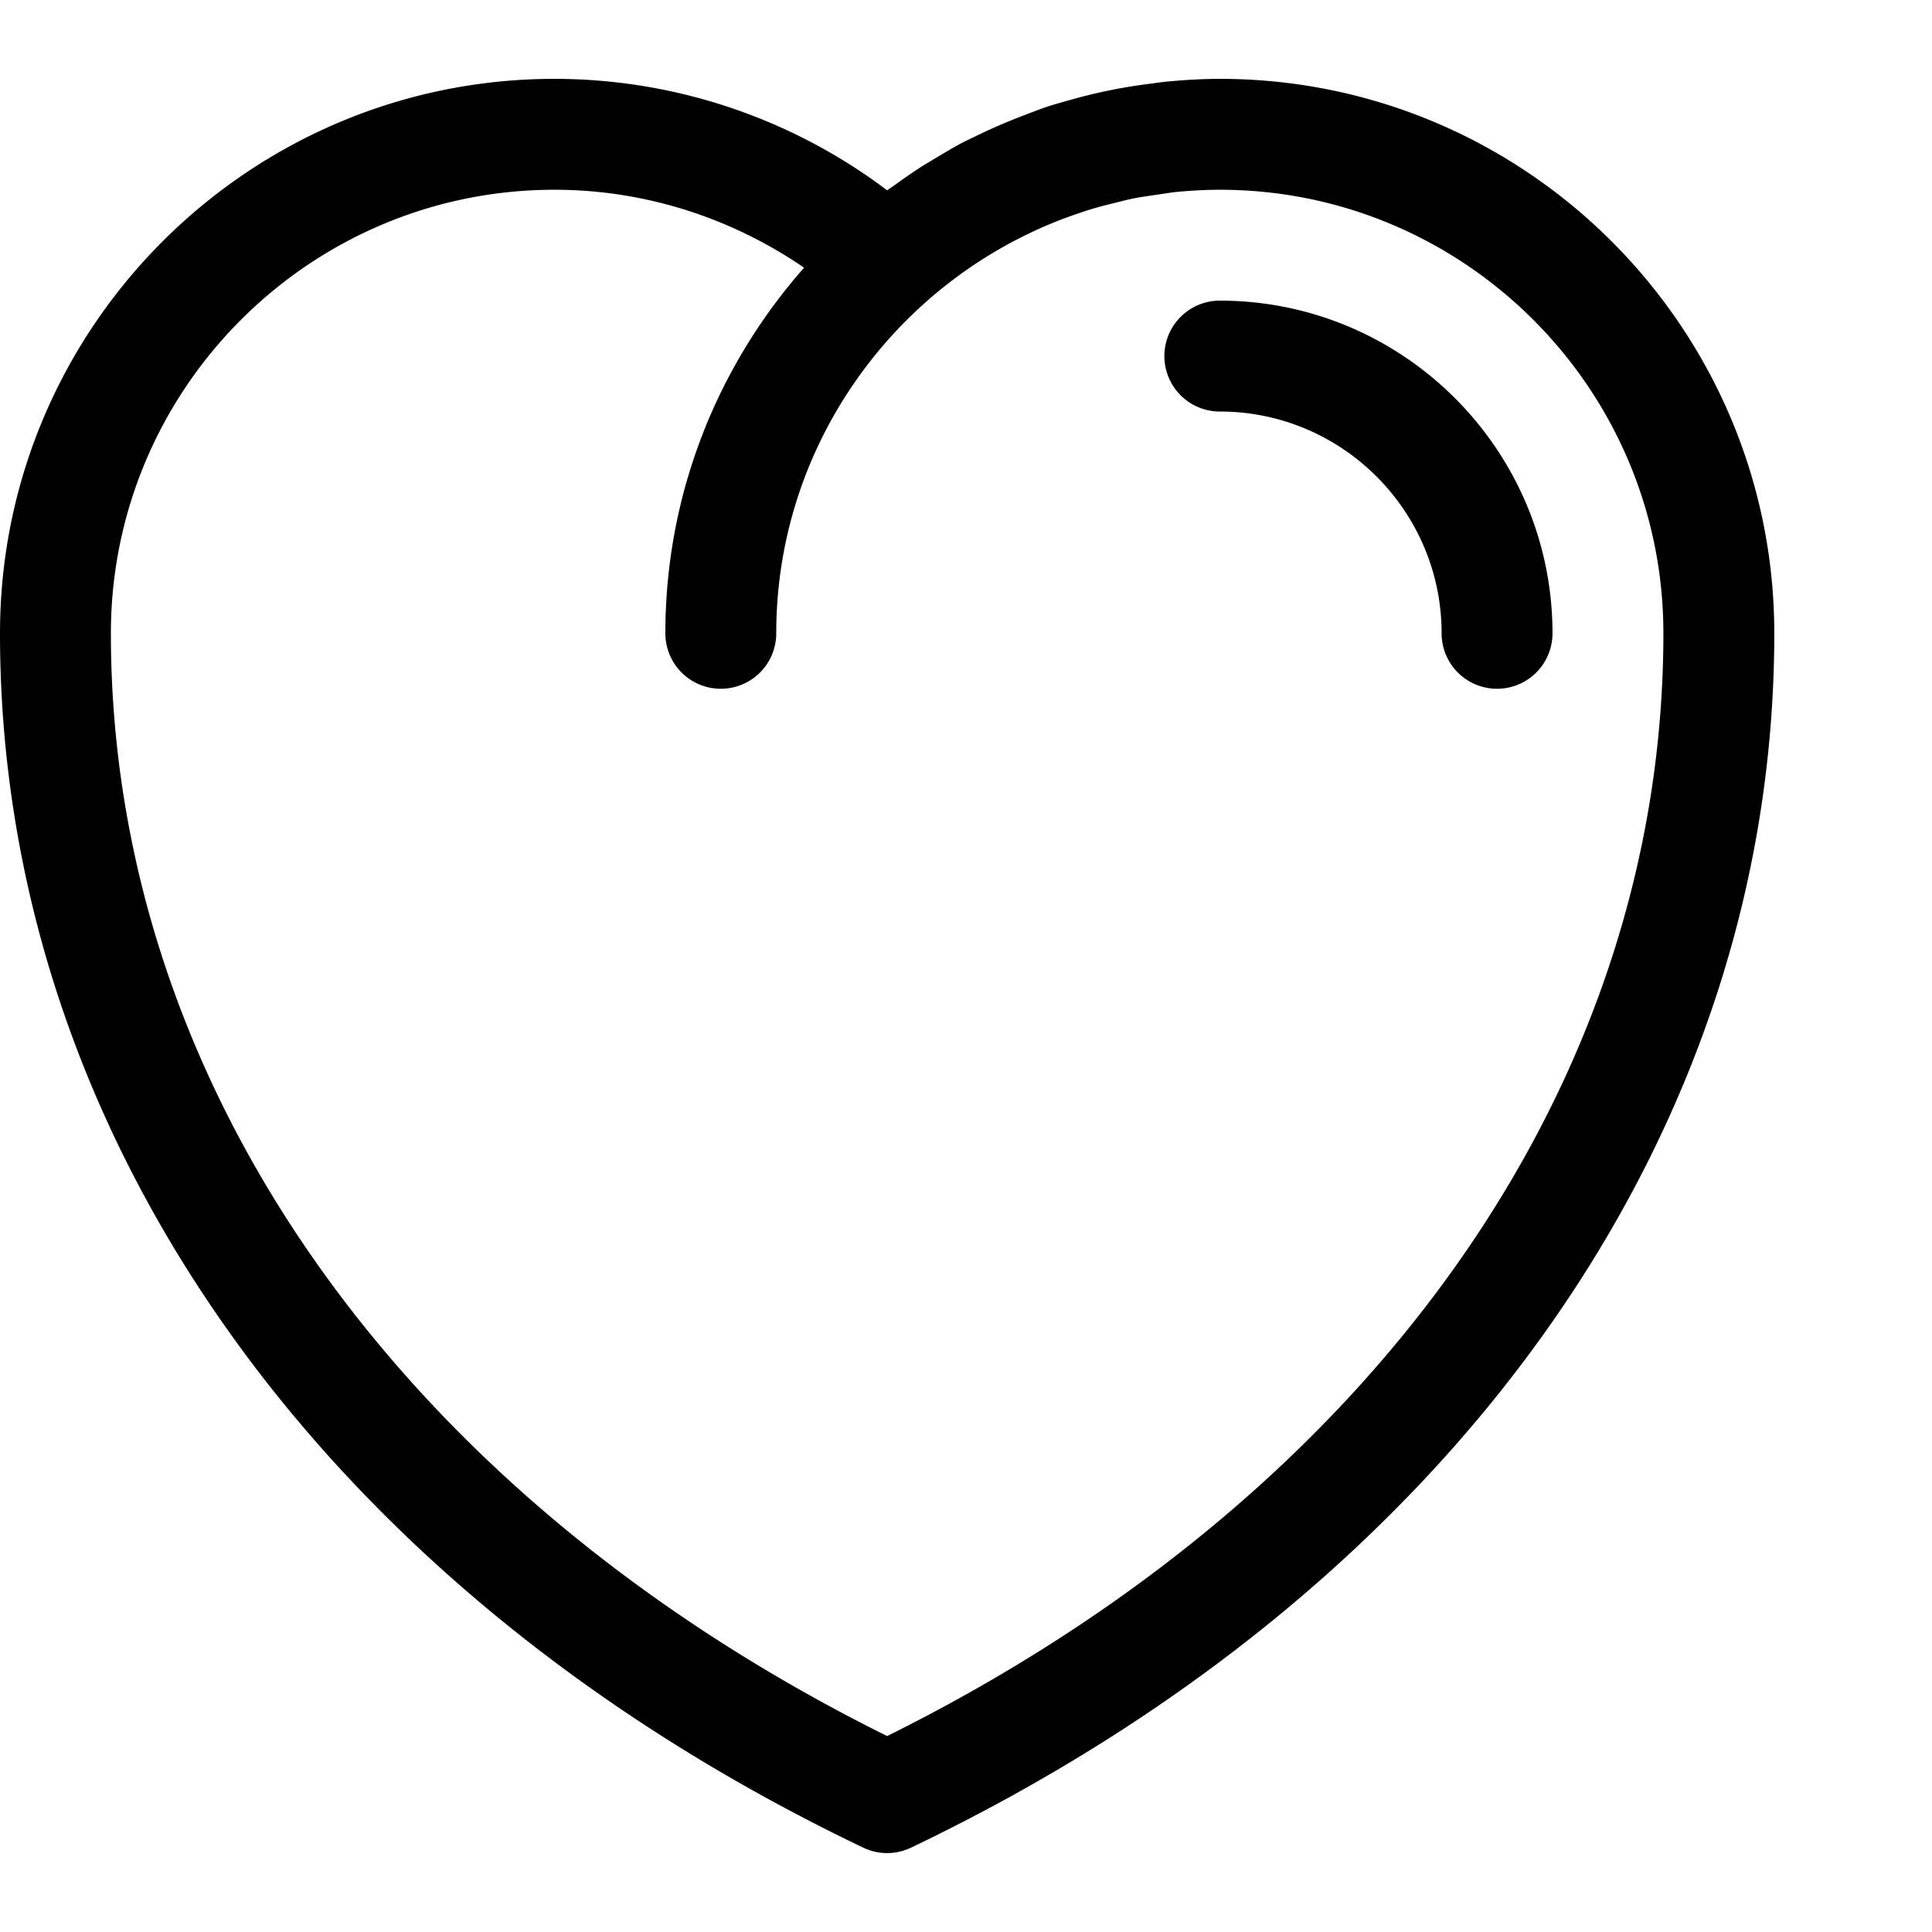 <svg width="45" height="45" xmlns="http://www.w3.org/2000/svg" xmlns:xlink="http://www.w3.org/1999/xlink" xmlns:svgjs="http://svgjs.com/svgjs" viewBox="0 0.042 49 44.916"><svg xmlns="http://www.w3.org/2000/svg" width="45" height="45" viewBox="2 2 44 44" ><path  paint-order="stroke fill markers" fill-rule="evenodd" d="M32.25 2c-.424 0-.847.026-1.268.064-.154.014-.306.036-.459.057a12.918 12.918 0 0 0-1.95.393c-.198.055-.396.109-.59.172-.178.058-.35.127-.524.193-.46.172-.908.366-1.343.582-.086.042-.176.081-.26.127-.229.121-.449.255-.672.388-.12.074-.244.144-.365.222a13.64 13.64 0 0 0-.628.434c-.062.045-.128.086-.191.132A13.706 13.706 0 0 0 15.75 2C8.168 2 2 8.166 2 15.75c0 12.445 8.002 23.702 21.406 30.113a1.368 1.368 0 0 0 1.188 0C37.997 39.453 46 28.195 46 15.75 46 8.166 39.83 2 32.25 2zM24 43.097C11.934 37.107 4.75 26.927 4.75 15.75c0-6.066 4.935-11 11-11 2.219 0 4.368.684 6.19 1.933-2.135 2.424-3.44 5.592-3.44 9.067a1.374 1.374 0 1 0 2.75 0c0-3.274 1.446-6.211 3.723-8.227.211-.188.432-.366.654-.536.051-.036.101-.075.152-.113a10.754 10.754 0 0 1 .864-.57c.221-.133.448-.258.678-.373a11.148 11.148 0 0 1 .912-.41c.099-.04.2-.076.304-.113.214-.077.428-.15.646-.212.133-.038.262-.071.395-.103.197-.05.392-.1.593-.14.182-.033.366-.057.548-.084.156-.023.312-.05.47-.066.35-.032.704-.053 1.061-.053 6.065 0 11 4.934 11 11 0 11.177-7.184 21.358-19.25 27.347zM32.25 7.5a1.375 1.375 0 0 0 0 2.75c3.033 0 5.5 2.466 5.5 5.5a1.375 1.375 0 0 0 2.75 0c0-4.55-3.7-8.25-8.25-8.25z"/></svg></svg>